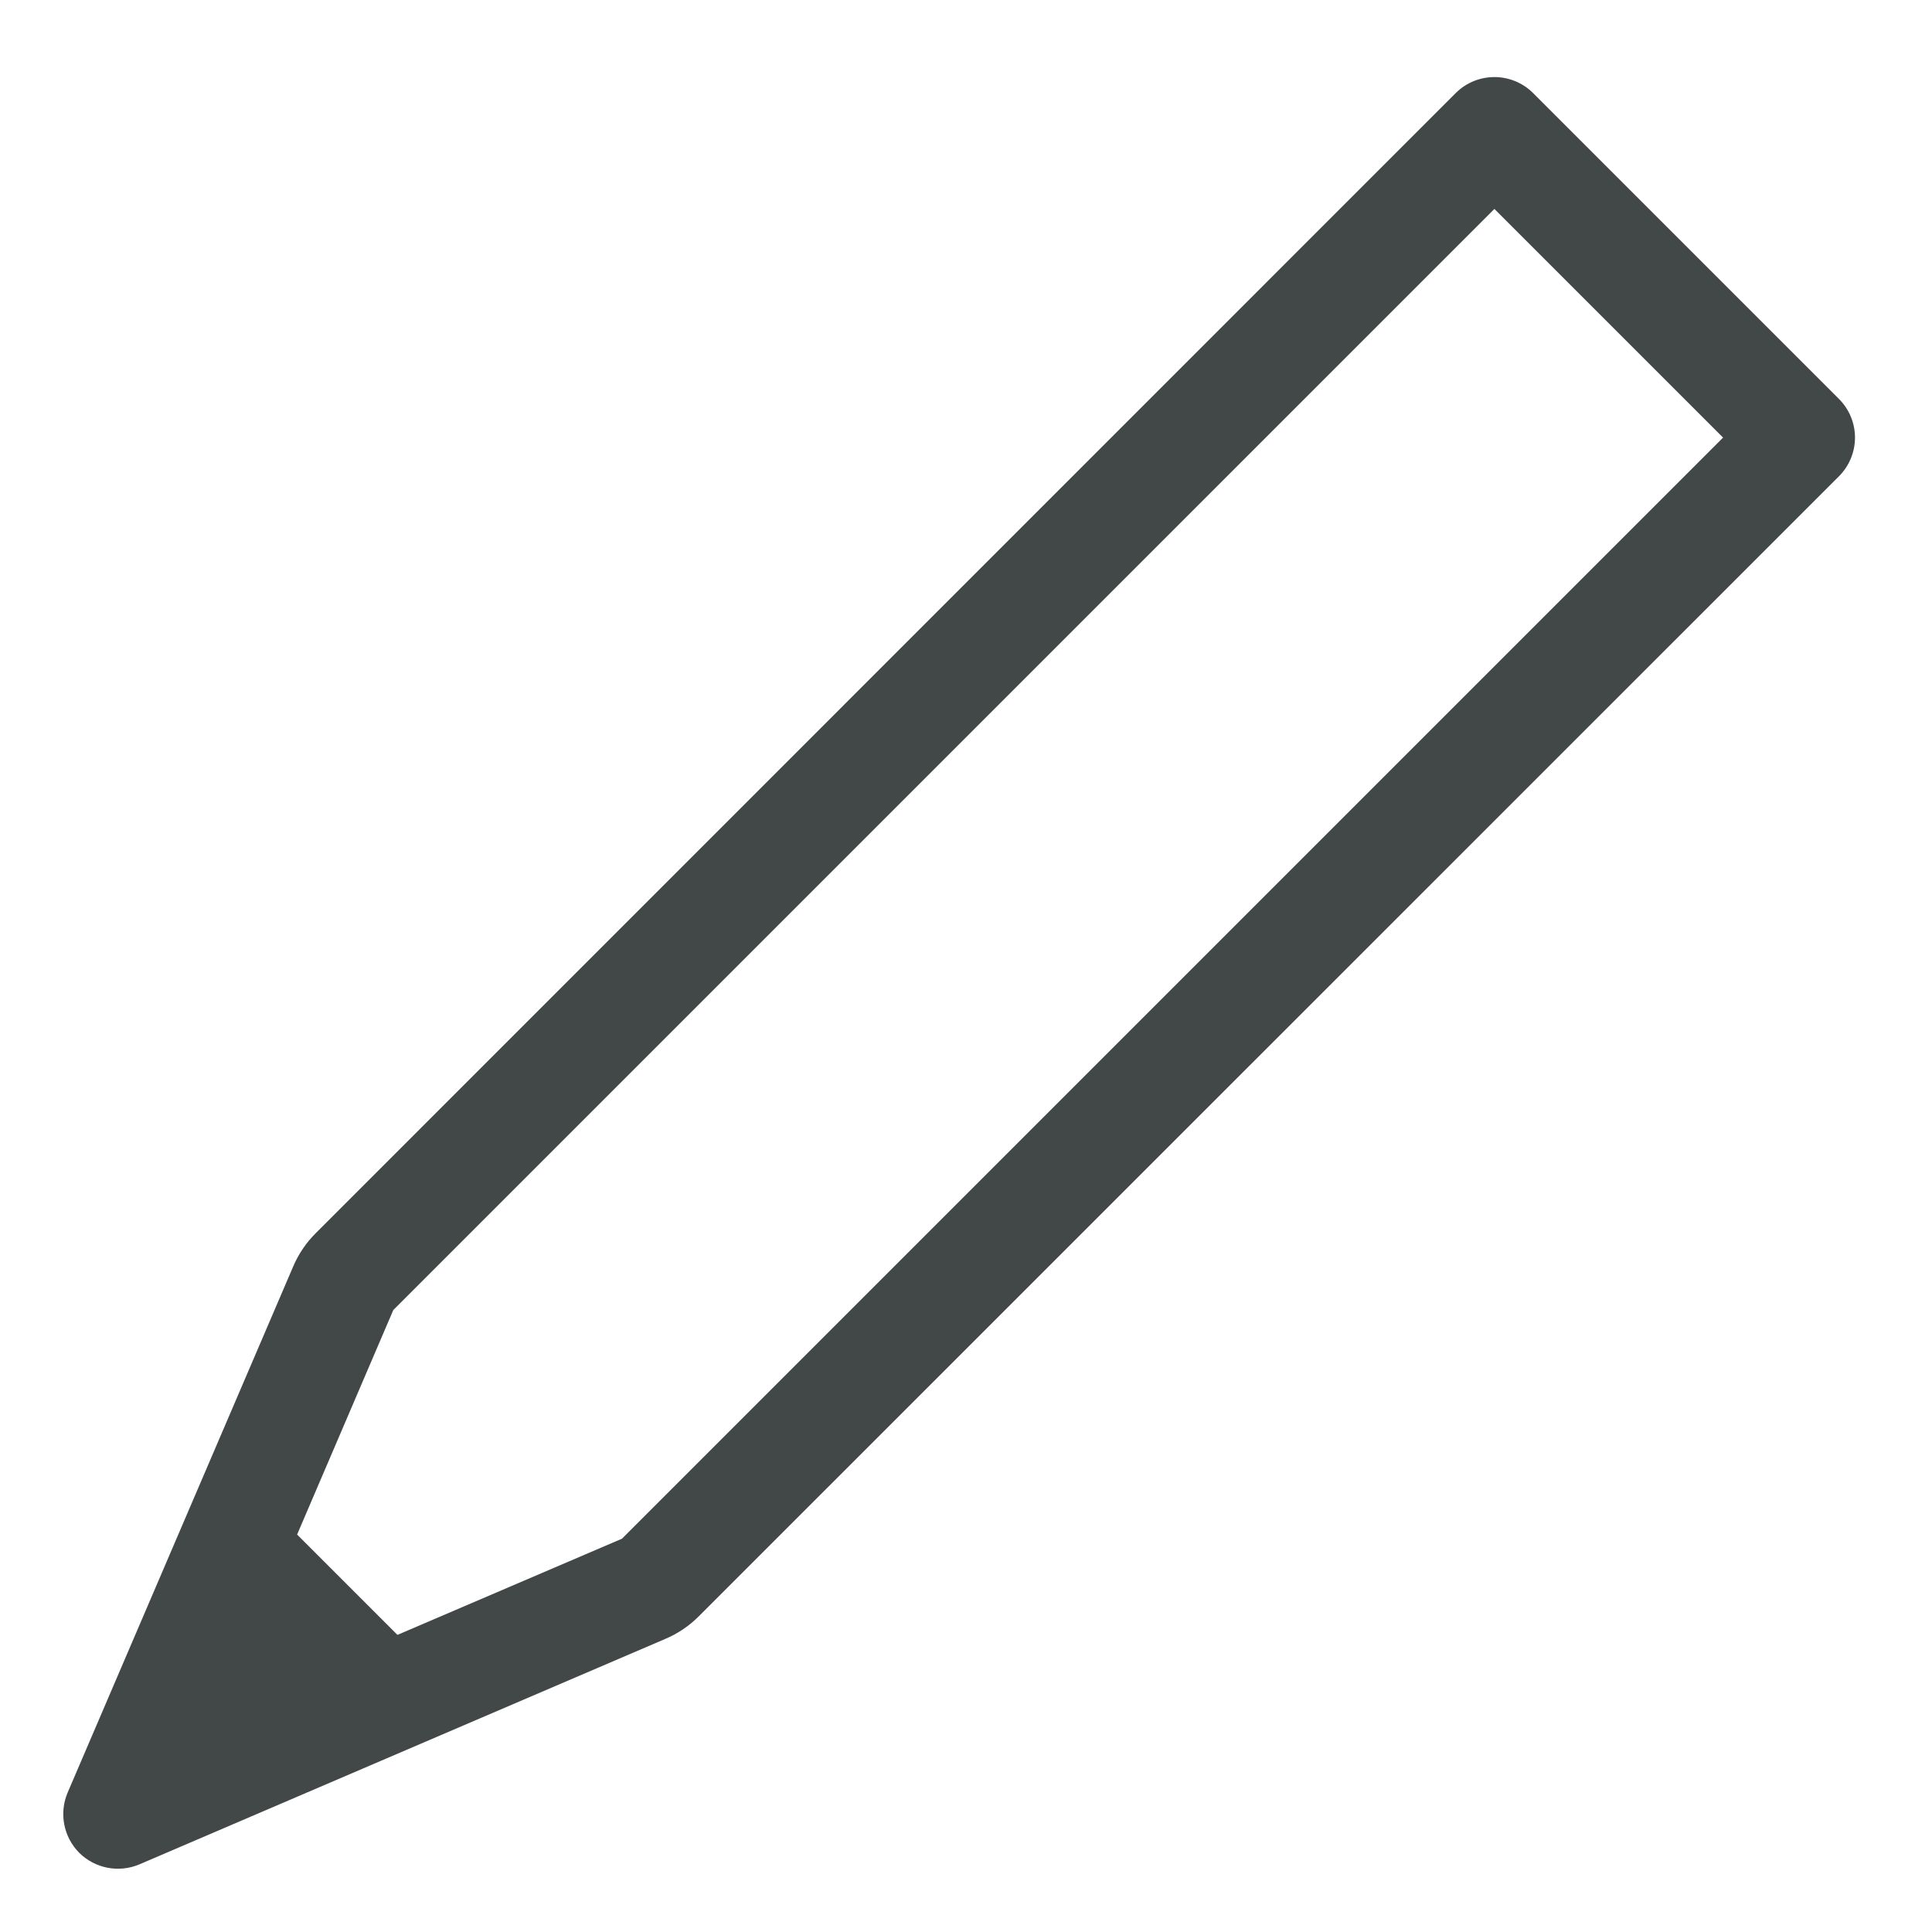 <svg width="14" height="14" viewBox="0 0 14 14" fill="none" xmlns="http://www.w3.org/2000/svg">
<path fill-rule="evenodd" clip-rule="evenodd" d="M11.109 0.674C10.954 0.52 10.704 0.52 10.549 0.674L2.291 8.933C2.219 9.004 2.162 9.088 2.123 9.181L0.49 12.99C0.427 13.139 0.46 13.311 0.574 13.426C0.689 13.54 0.861 13.573 1.01 13.51L4.819 11.877C4.912 11.838 4.996 11.781 5.067 11.709L13.326 3.451C13.4 3.377 13.442 3.276 13.442 3.171C13.442 3.066 13.4 2.965 13.326 2.891L11.109 0.674ZM2.85 9.493L10.829 1.514L12.486 3.171L4.507 11.15L2.88 11.847L2.153 11.12L2.85 9.493Z" fill="#424848"/>
</svg>
